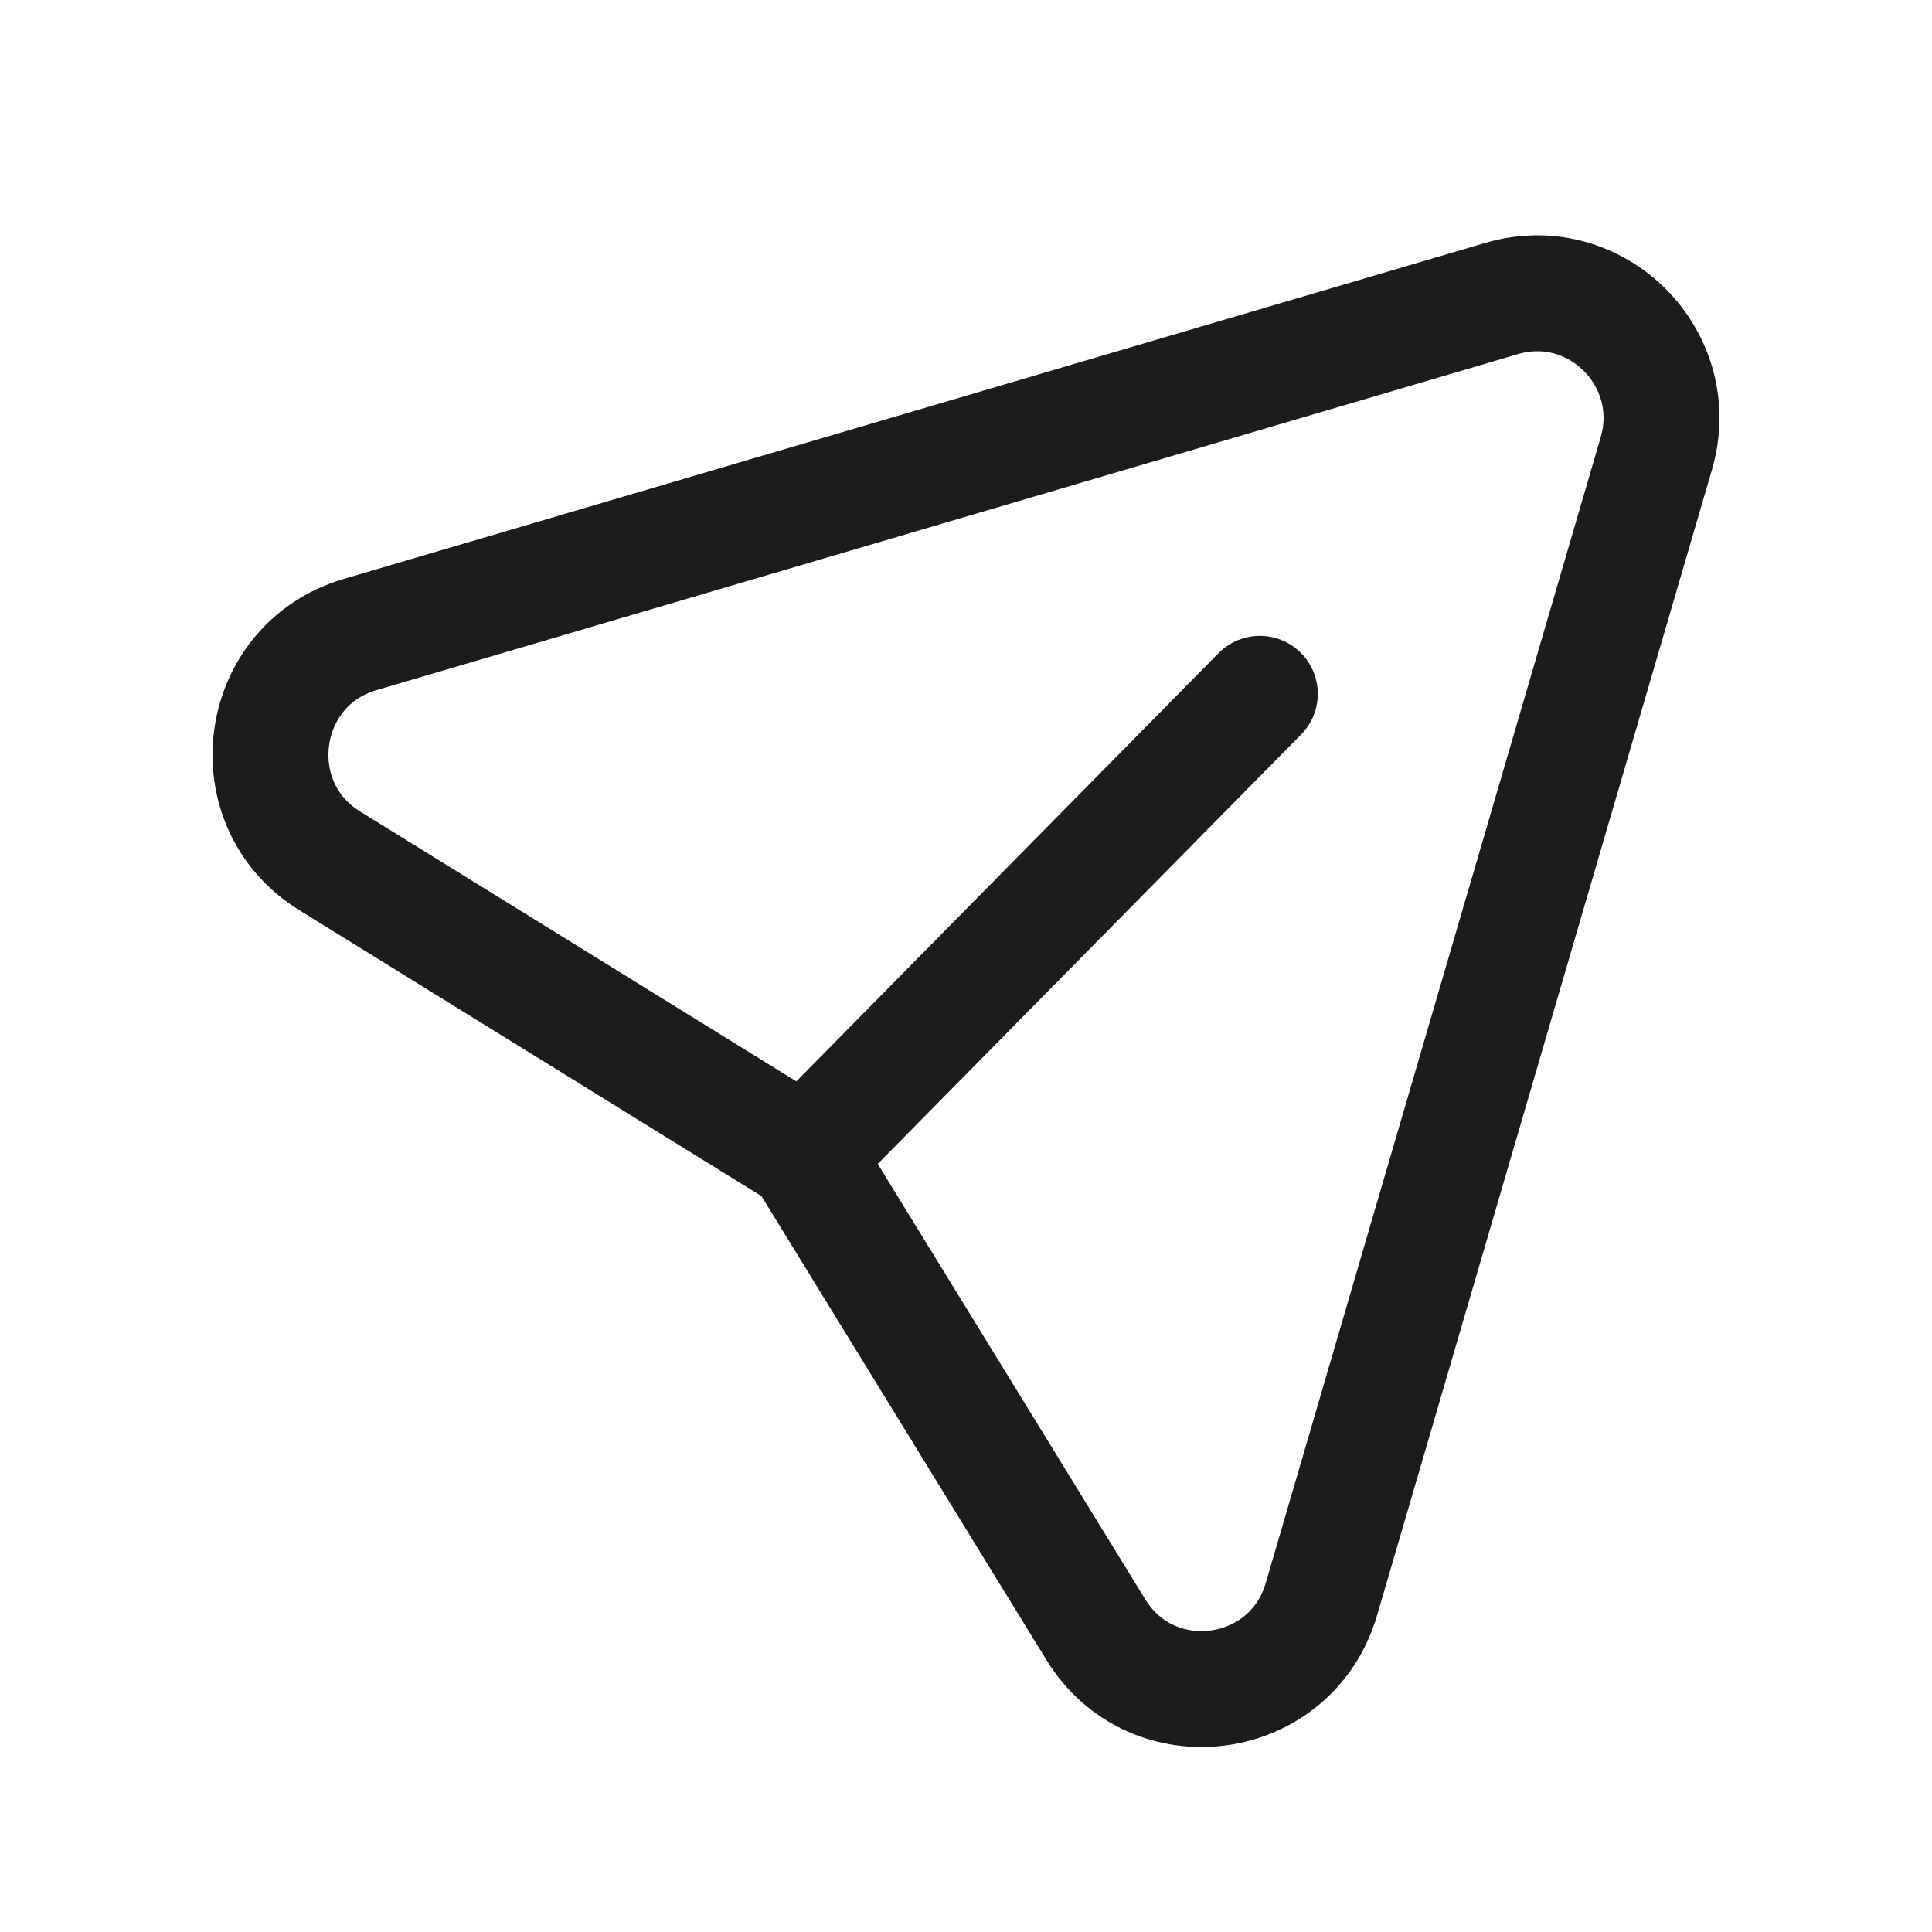 <svg width="24" height="24" viewBox="0 0 24 24" fill="none" xmlns="http://www.w3.org/2000/svg">
<path d="M20.575 5.635L16.415 19.866C16.038 21.156 14.316 21.388 13.613 20.244L9.983 14.336L4.096 10.694C2.955 9.989 3.187 8.261 4.472 7.883L18.655 3.708C19.83 3.363 20.92 4.457 20.575 5.635Z" stroke="#1C1C1C" stroke-width="1.44" stroke-linecap="round" stroke-linejoin="round"/>
<path d="M15.65 8.619L10.024 14.325" stroke="#1C1C1C" stroke-width="1.44" stroke-linecap="round" stroke-linejoin="round"/>
</svg>
